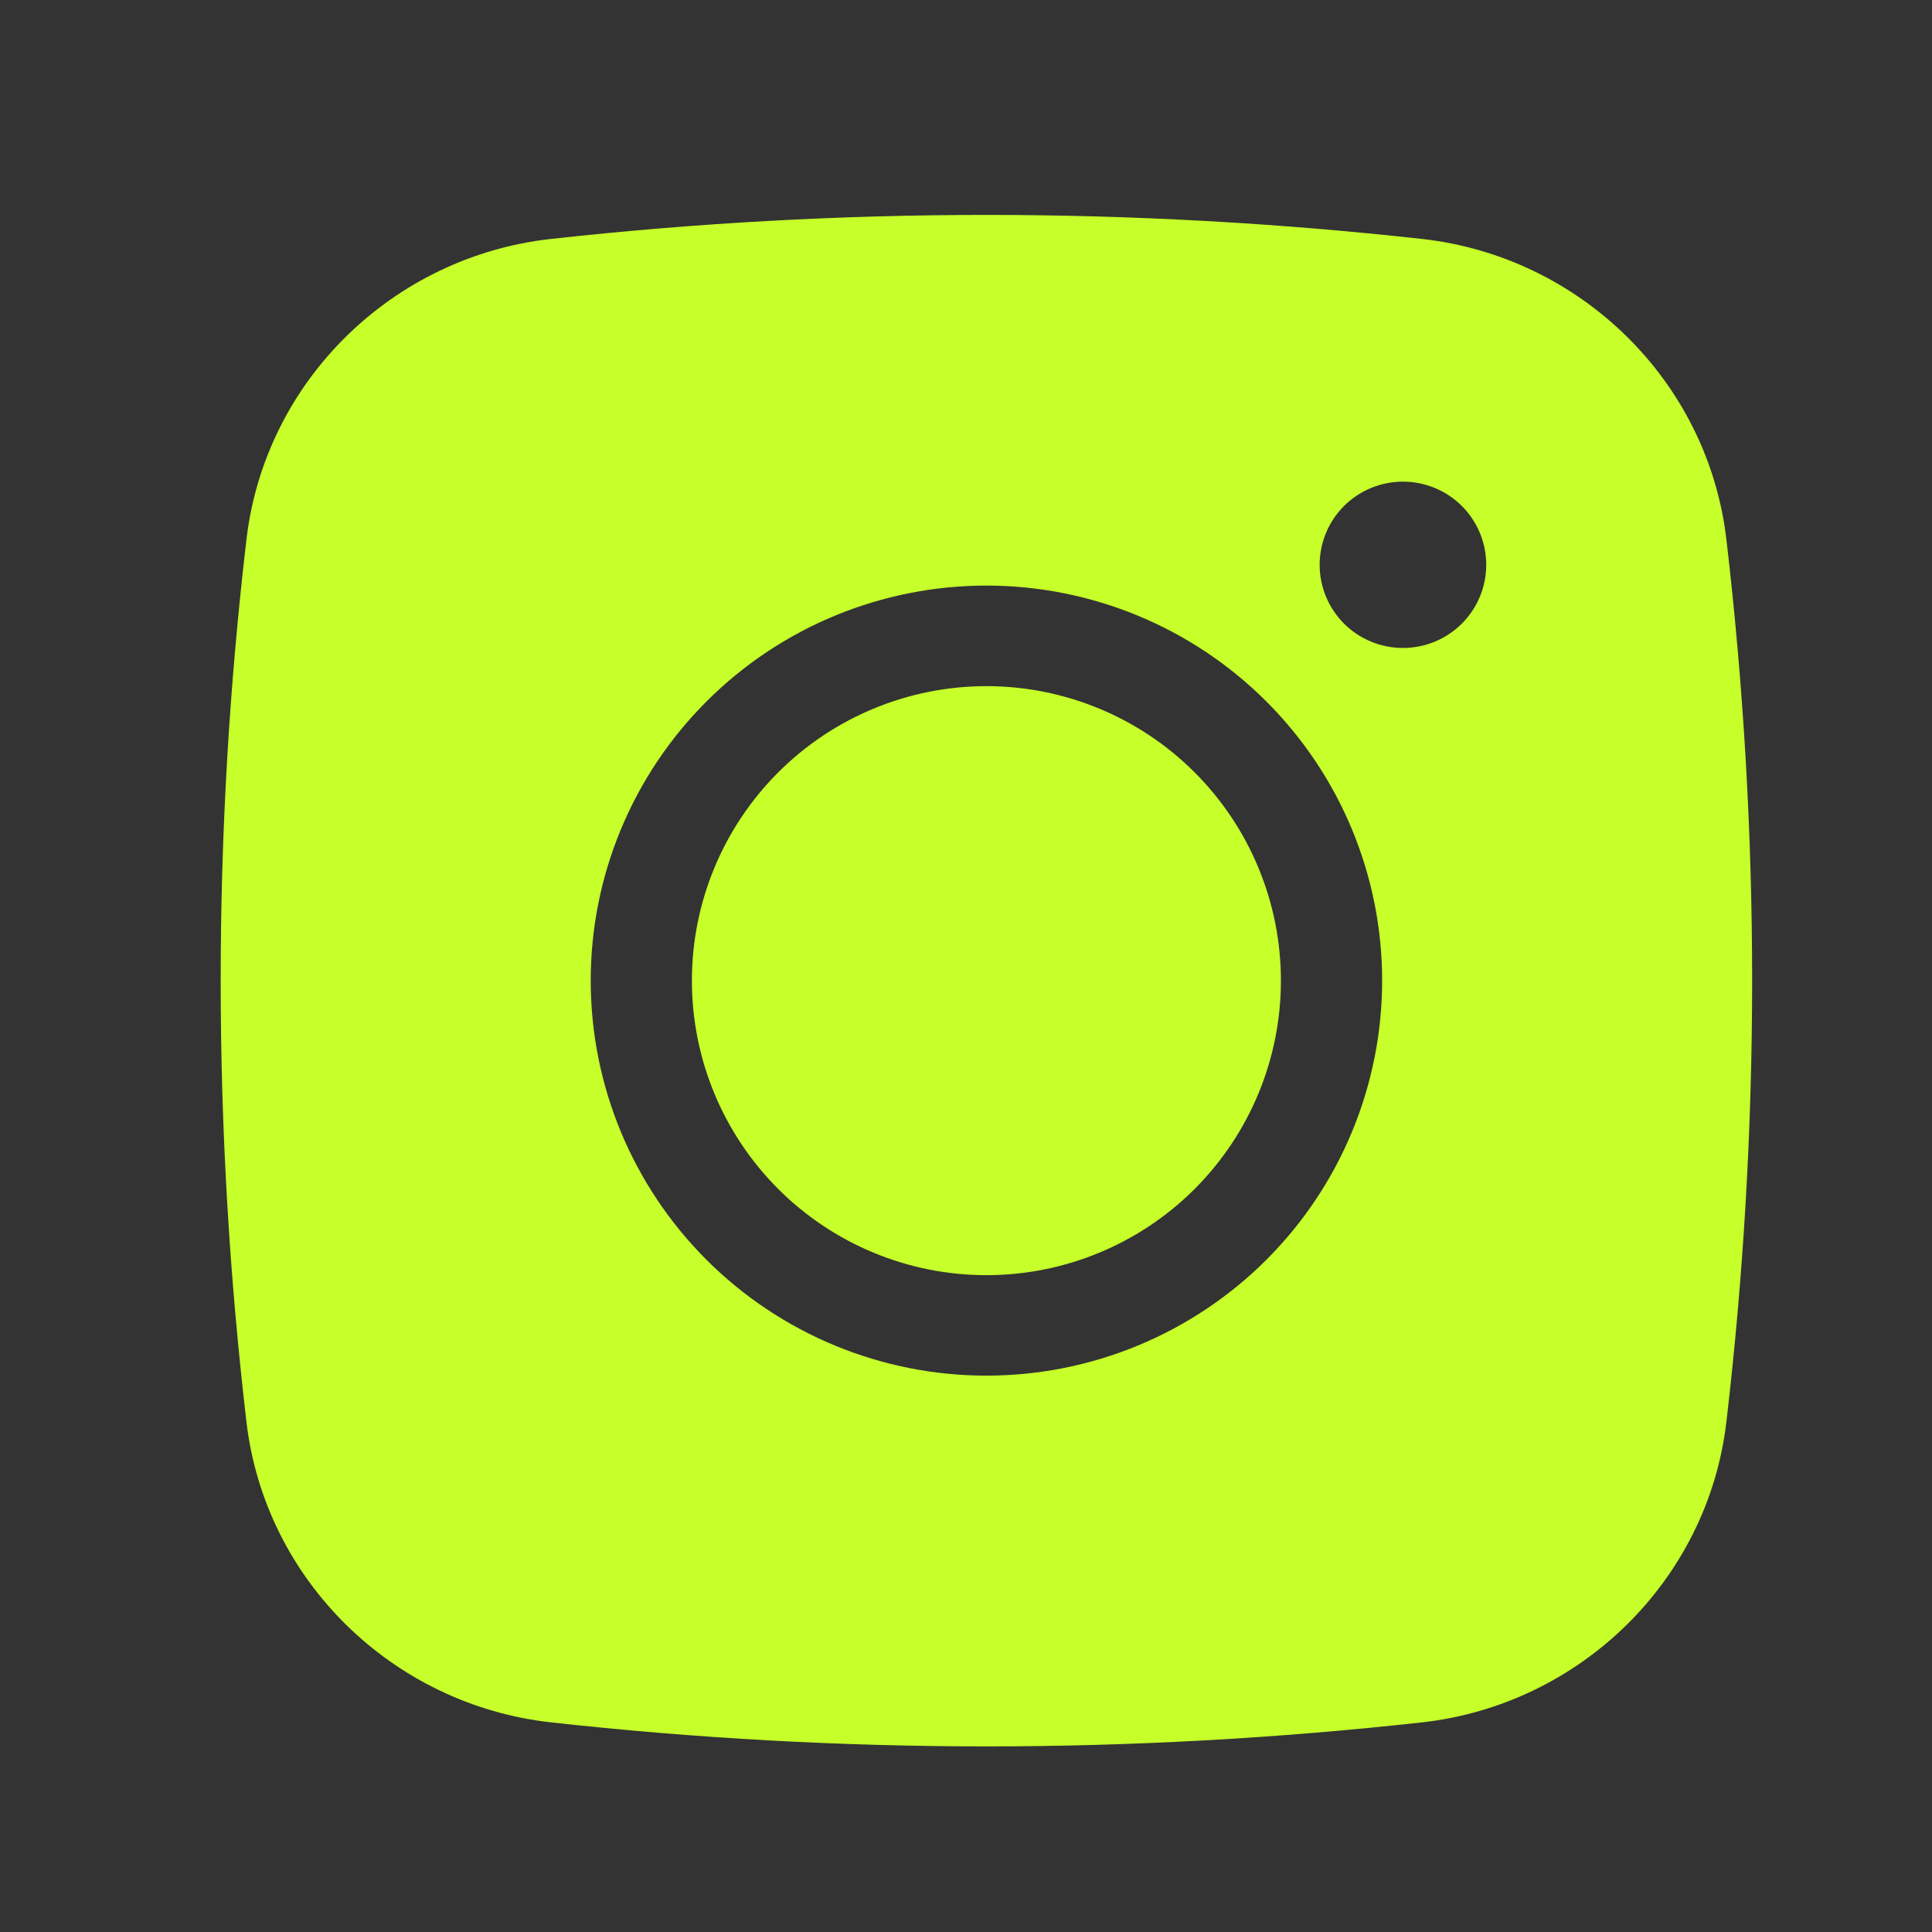 <svg width="41" height="41" viewBox="0 0 41 41" fill="none" xmlns="http://www.w3.org/2000/svg">
<rect x="0" y="0" width="41" height="41" fill="#333333" stroke="none"/>
<path d="M20.933 14.561C19.276 14.561 17.686 15.22 16.514 16.392C15.342 17.564 14.683 19.154 14.683 20.811C14.683 22.469 15.342 24.058 16.514 25.231C17.686 26.403 19.276 27.061 20.933 27.061C22.591 27.061 24.181 26.403 25.353 25.231C26.525 24.058 27.183 22.469 27.183 20.811C27.183 19.154 26.525 17.564 25.353 16.392C24.181 15.22 22.591 14.561 20.933 14.561Z" fill="#C6FF29"/>
<path fill-rule="evenodd" clip-rule="evenodd" d="M11.688 5.071C17.833 4.391 24.034 4.391 30.179 5.071C33.536 5.445 36.243 8.084 36.637 11.448C37.365 17.668 37.365 23.952 36.637 30.173C36.243 33.537 33.536 36.175 30.181 36.551C24.035 37.231 17.833 37.231 11.688 36.551C8.331 36.175 5.624 33.537 5.23 30.175C4.501 23.953 4.501 17.669 5.23 11.448C5.624 8.084 8.331 5.445 11.688 5.071ZM29.772 10.221C29.304 10.221 28.854 10.407 28.522 10.738C28.191 11.069 28.005 11.518 28.005 11.986C28.005 12.454 28.191 12.903 28.522 13.234C28.854 13.565 29.304 13.751 29.772 13.751C30.241 13.751 30.691 13.565 31.023 13.234C31.354 12.903 31.54 12.454 31.54 11.986C31.54 11.518 31.354 11.069 31.023 10.738C30.691 10.407 30.241 10.221 29.772 10.221ZM12.536 20.81C12.536 18.587 13.421 16.455 14.996 14.883C16.57 13.31 18.706 12.427 20.933 12.427C23.16 12.427 25.296 13.31 26.871 14.883C28.446 16.455 29.331 18.587 29.331 20.81C29.331 23.034 28.446 25.166 26.871 26.738C25.296 28.31 23.16 29.193 20.933 29.193C18.706 29.193 16.57 28.31 14.996 26.738C13.421 25.166 12.536 23.034 12.536 20.81Z" fill="#C6FF29"/>
</svg>
